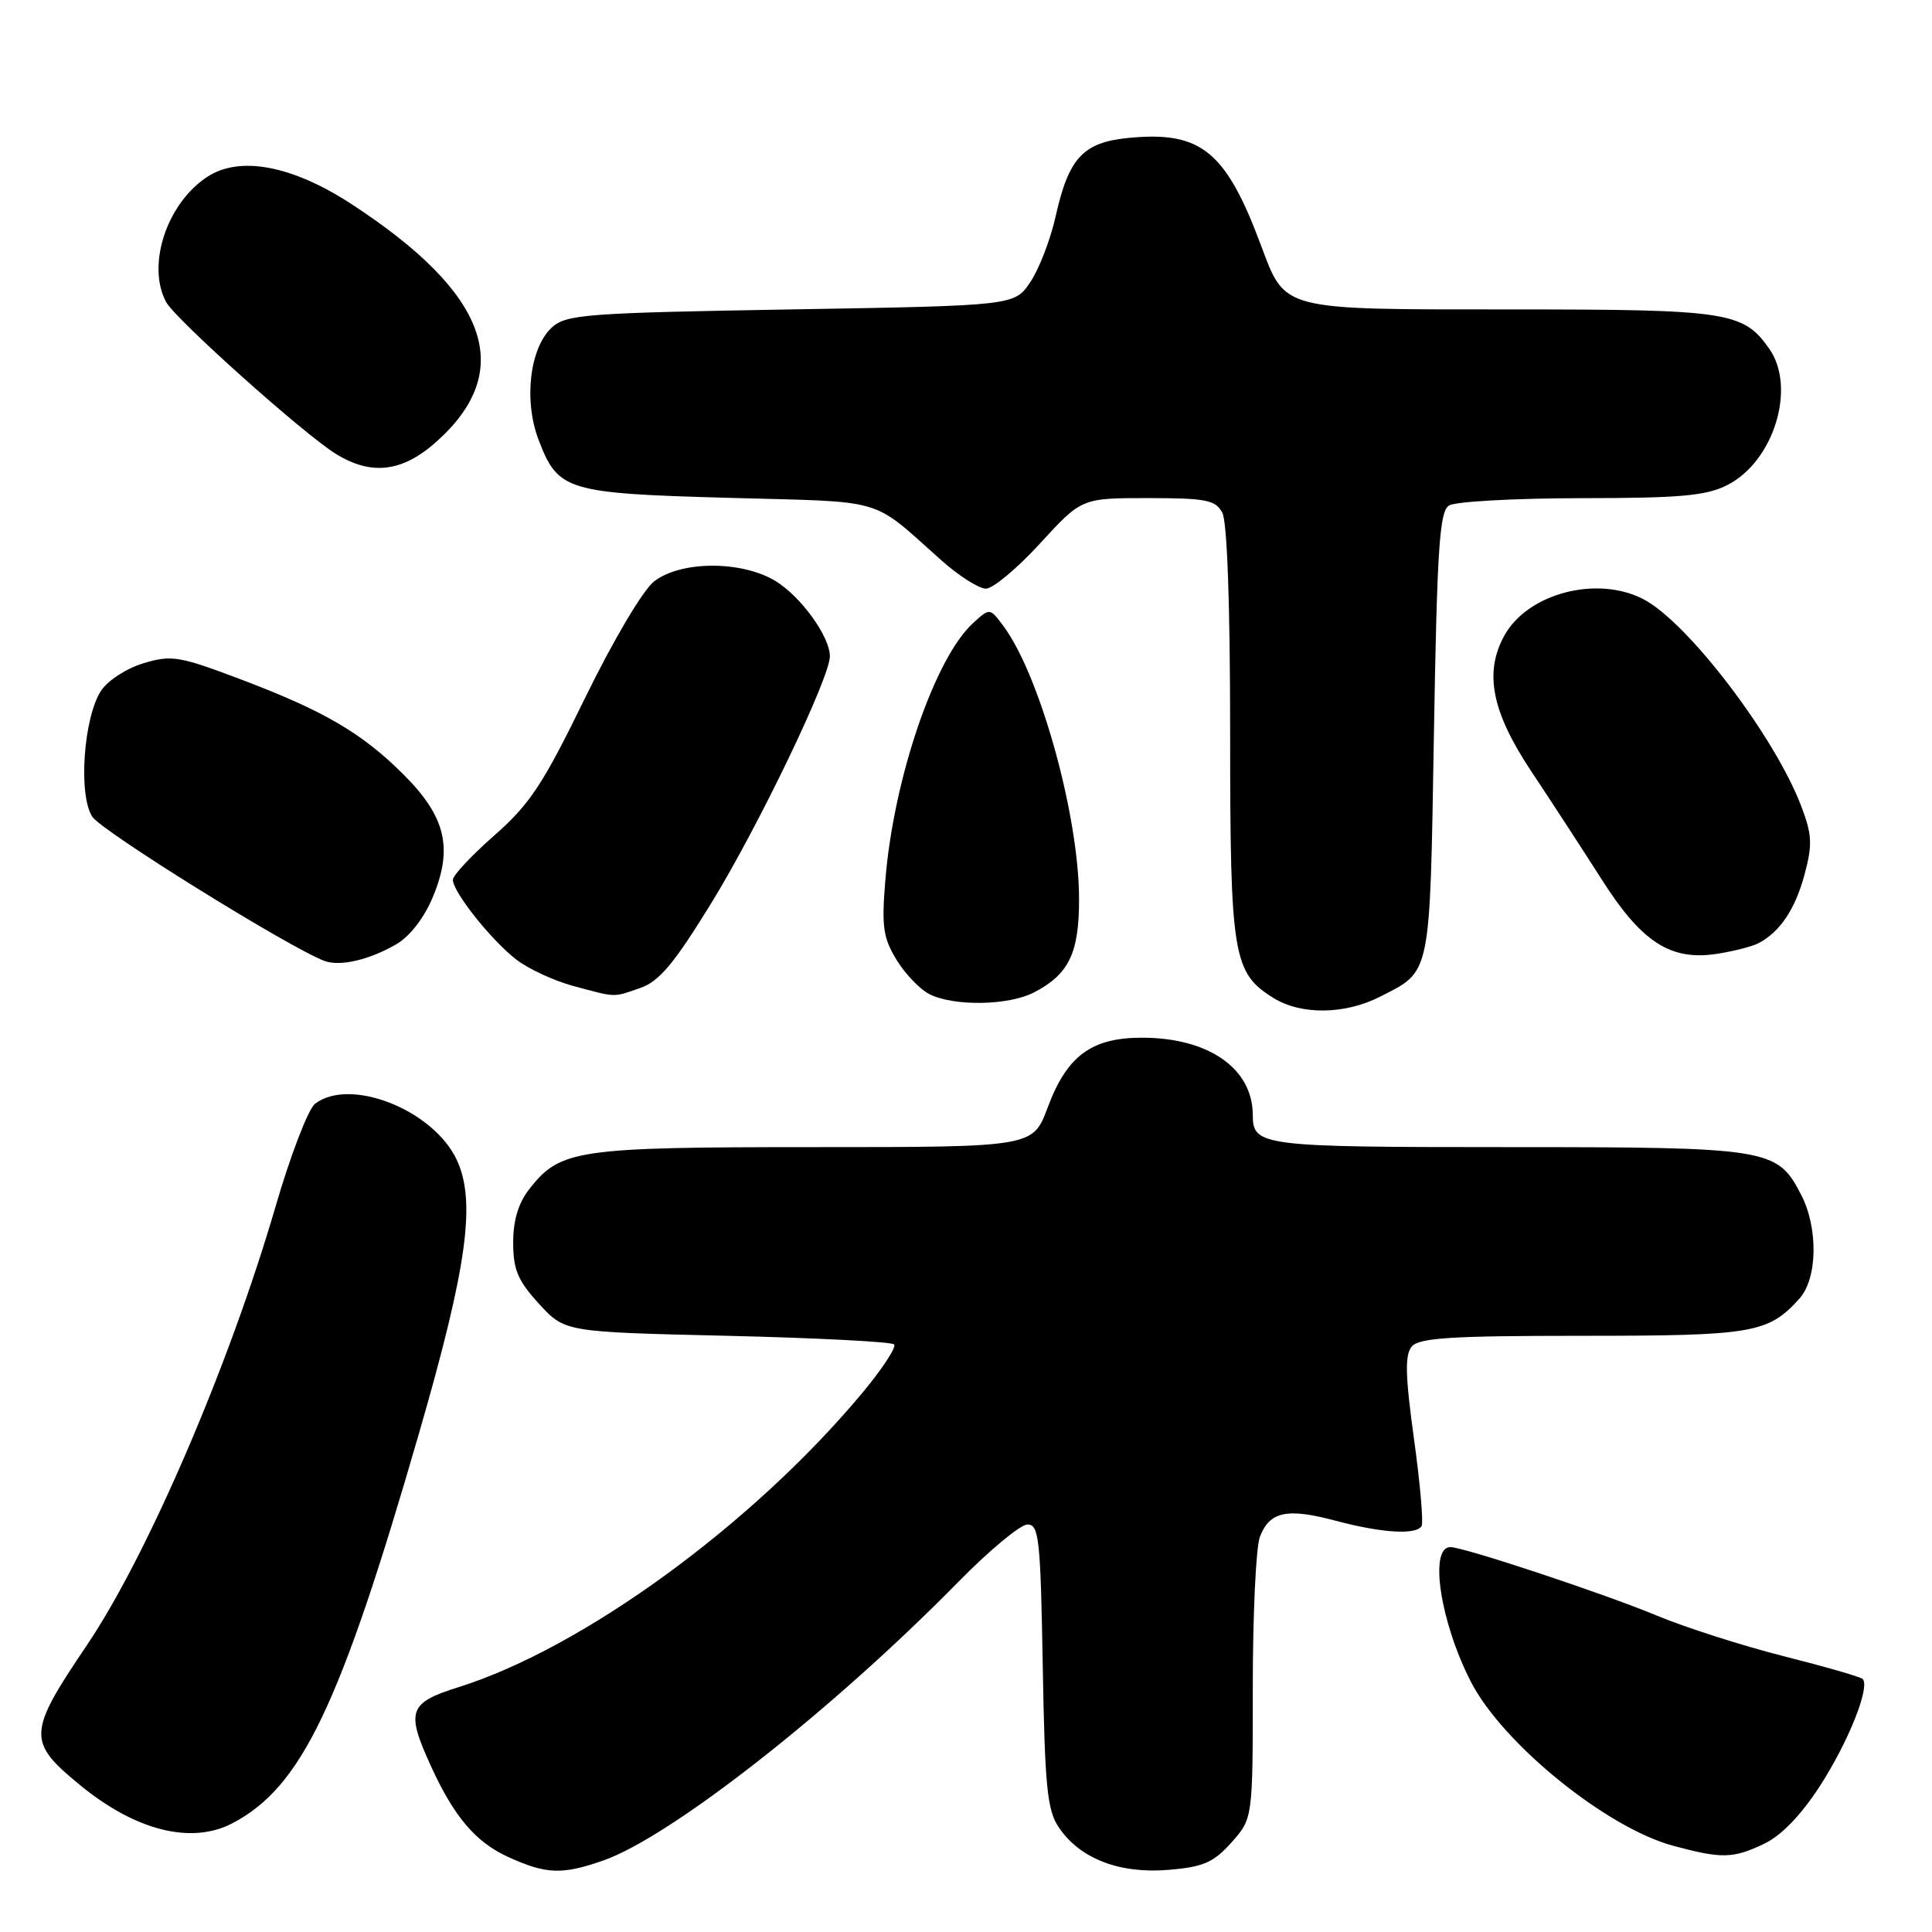 <?xml version="1.0" encoding="UTF-8" standalone="no"?>
<!DOCTYPE svg PUBLIC "-//W3C//DTD SVG 1.1//EN" "http://www.w3.org/Graphics/SVG/1.1/DTD/svg11.dtd" >
<svg xmlns="http://www.w3.org/2000/svg" xmlns:xlink="http://www.w3.org/1999/xlink" version="1.1" viewBox="0 0 256 256">
 <g >
 <path fill="currentColor"
d=" M 79.98 246.51 C 88.97 243.34 110.38 226.53 126.97 209.62 C 131.09 205.43 135.21 202.00 136.15 202.00 C 137.67 202.00 137.88 203.91 138.17 220.75 C 138.45 236.84 138.76 239.88 140.31 242.16 C 143.11 246.29 148.32 248.30 154.81 247.77 C 159.46 247.38 160.79 246.80 163.17 244.14 C 166.00 240.97 166.00 240.97 166.00 223.55 C 166.00 213.97 166.42 205.01 166.94 203.65 C 168.23 200.27 170.53 199.78 177.00 201.51 C 183.09 203.13 187.62 203.42 188.37 202.21 C 188.63 201.78 188.18 196.58 187.36 190.65 C 186.20 182.29 186.14 179.54 187.06 178.43 C 188.02 177.27 192.30 177.00 209.67 177.00 C 232.29 177.00 234.28 176.66 238.42 172.09 C 240.84 169.42 240.95 162.70 238.64 158.27 C 235.48 152.17 234.44 152.00 199.75 152.00 C 167.12 152.00 166.00 151.86 166.00 147.75 C 166.00 141.59 160.15 137.50 151.32 137.50 C 144.62 137.50 141.37 139.90 138.82 146.76 C 136.86 152.00 136.86 152.00 107.90 152.00 C 76.42 152.00 74.26 152.32 70.17 157.51 C 68.69 159.39 68.00 161.67 68.00 164.65 C 68.00 168.24 68.62 169.70 71.42 172.76 C 74.84 176.50 74.84 176.50 96.34 177.00 C 108.17 177.28 118.12 177.79 118.47 178.14 C 118.82 178.48 116.90 181.41 114.20 184.64 C 99.66 202.05 77.20 218.40 60.75 223.56 C 54.18 225.62 53.78 226.71 57.01 233.82 C 60.13 240.70 63.00 244.10 67.40 246.09 C 72.40 248.36 74.52 248.43 79.98 246.51 Z  M 233.74 244.32 C 236.03 243.23 238.63 240.54 241.15 236.65 C 244.93 230.80 247.84 223.51 246.81 222.47 C 246.52 222.19 241.84 220.84 236.40 219.47 C 230.95 218.09 223.35 215.66 219.50 214.06 C 212.45 211.13 193.97 205.00 192.18 205.00 C 189.32 205.00 190.85 214.98 194.91 222.86 C 199.13 231.06 212.90 242.21 221.72 244.58 C 228.16 246.31 229.61 246.28 233.74 244.32 Z  M 30.80 241.59 C 39.96 236.78 45.05 226.14 55.57 189.75 C 61.93 167.74 63.10 159.13 60.50 153.64 C 57.37 147.04 46.38 142.71 41.75 146.25 C 40.85 146.94 38.49 153.07 36.51 159.88 C 30.40 180.85 19.55 206.09 11.51 218.00 C 3.63 229.67 3.58 230.78 10.65 236.57 C 18.00 242.59 25.37 244.43 30.80 241.59 Z  M 182.86 132.07 C 189.67 128.60 189.45 129.67 190.00 97.31 C 190.42 72.66 190.74 67.77 192.00 66.98 C 192.82 66.46 200.70 66.02 209.50 66.01 C 222.74 66.00 226.09 65.70 228.92 64.25 C 235.05 61.11 238.04 51.36 234.44 46.22 C 231.00 41.31 229.00 41.00 200.27 41.00 C 169.50 41.00 170.35 41.22 167.05 32.41 C 162.42 20.02 159.12 17.35 149.59 18.27 C 143.52 18.85 141.62 20.89 139.88 28.66 C 139.19 31.74 137.68 35.67 136.52 37.38 C 134.42 40.50 134.42 40.50 104.81 41.00 C 77.73 41.46 75.03 41.66 73.15 43.37 C 70.20 46.04 69.36 53.05 71.37 58.29 C 73.95 65.04 75.03 65.37 96.65 65.97 C 117.76 66.55 115.24 65.81 124.73 74.24 C 127.05 76.31 129.71 78.00 130.64 78.00 C 131.57 78.00 134.80 75.30 137.82 72.00 C 143.32 66.00 143.32 66.00 152.12 66.00 C 159.81 66.00 161.06 66.25 161.96 67.93 C 162.61 69.13 163.00 80.22 163.00 97.03 C 163.00 126.71 163.36 128.90 168.76 132.25 C 172.41 134.51 178.22 134.44 182.86 132.07 Z  M 136.99 131.51 C 141.66 129.09 143.00 126.29 142.98 119.03 C 142.95 107.97 137.74 89.28 132.89 82.86 C 131.16 80.56 131.15 80.55 128.97 82.53 C 123.88 87.13 118.40 103.15 117.31 116.66 C 116.80 122.83 117.02 124.29 118.84 127.25 C 120.01 129.14 121.98 131.17 123.23 131.77 C 126.54 133.37 133.66 133.23 136.99 131.51 Z  M 84.87 130.90 C 87.36 130.03 89.35 127.64 94.26 119.65 C 100.43 109.62 109.91 89.91 109.96 87.00 C 110.01 84.42 106.16 79.07 102.76 76.99 C 98.27 74.26 90.18 74.29 86.66 77.05 C 85.17 78.23 81.26 84.83 77.52 92.49 C 71.95 103.93 70.19 106.58 65.51 110.69 C 62.49 113.34 60.02 115.98 60.01 116.57 C 59.99 118.16 65.08 124.57 68.40 127.14 C 70.00 128.38 73.38 129.94 75.90 130.63 C 81.75 132.20 81.17 132.19 84.87 130.90 Z  M 52.49 125.13 C 54.32 124.07 56.20 121.64 57.37 118.82 C 60.05 112.37 59.05 108.21 53.50 102.66 C 47.98 97.13 42.89 94.16 31.77 89.97 C 23.76 86.94 22.71 86.77 19.02 87.88 C 16.80 88.54 14.28 90.17 13.40 91.51 C 11.07 95.06 10.35 105.36 12.23 108.22 C 13.49 110.15 38.41 125.62 43.00 127.33 C 45.06 128.09 48.92 127.20 52.49 125.13 Z  M 233.01 124.98 C 235.87 123.48 237.88 120.47 239.12 115.85 C 240.18 111.88 240.11 110.59 238.65 106.76 C 235.13 97.54 223.66 82.49 217.80 79.42 C 211.68 76.20 202.46 78.59 199.35 84.19 C 196.63 89.09 197.65 94.31 202.88 102.17 C 205.56 106.20 209.78 112.68 212.25 116.56 C 217.54 124.87 221.36 127.33 227.50 126.39 C 229.70 126.05 232.18 125.41 233.01 124.98 Z  M 57.94 58.43 C 68.38 49.00 64.69 38.85 46.54 27.02 C 38.71 21.92 31.77 20.61 27.47 23.43 C 22.09 26.95 19.40 35.14 22.01 40.02 C 23.22 42.28 40.25 57.52 44.50 60.14 C 49.25 63.08 53.38 62.55 57.94 58.43 Z "/>
</g>
</svg>